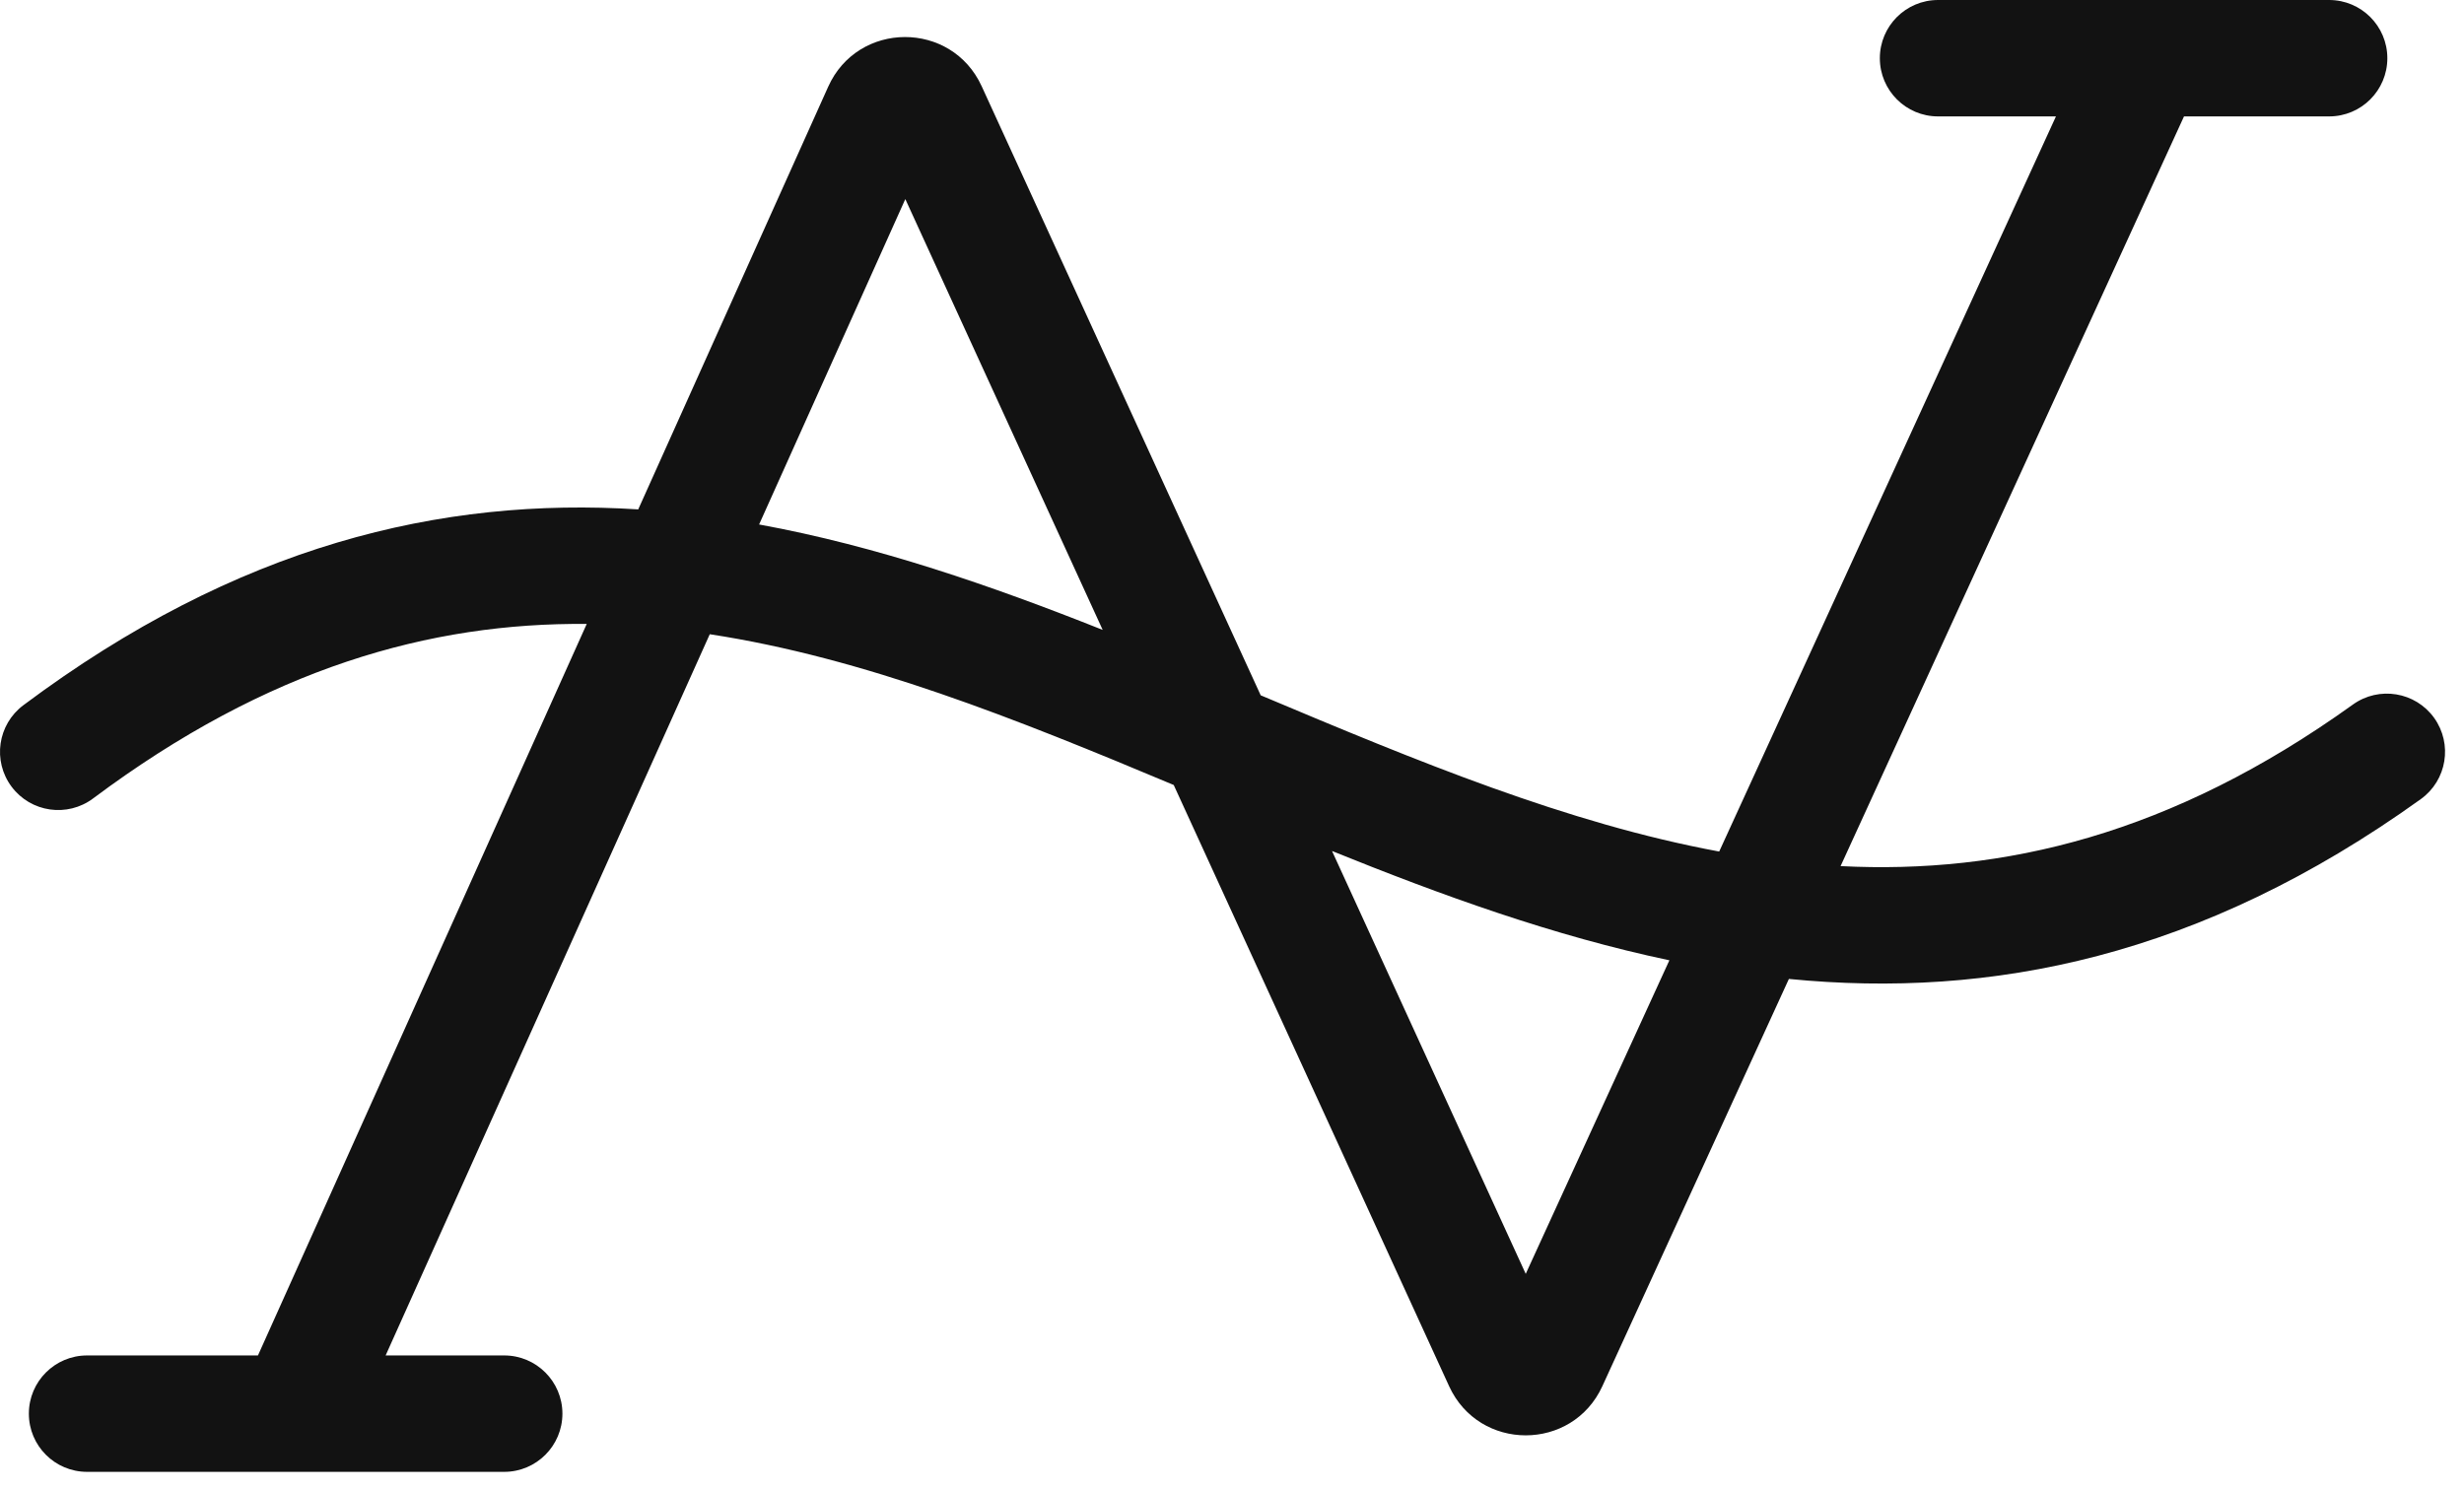 <svg width="91" height="55" viewBox="0 0 91 55" fill="none" xmlns="http://www.w3.org/2000/svg">
<path fill-rule="evenodd" clip-rule="evenodd" d="M10.87 54.367H3.216C2.028 54.367 1.066 53.405 1.066 52.217C1.066 51.03 2.028 50.067 3.216 50.067H9.527L21.669 23.047C15.895 22.993 9.897 24.663 3.438 29.493C2.487 30.204 1.139 30.01 0.428 29.059C-0.283 28.108 -0.088 26.76 0.863 26.049C8.764 20.141 16.291 18.351 23.571 18.816L30.586 3.205C31.682 0.765 35.142 0.753 36.255 3.185L46.56 25.683C52.343 28.118 57.878 30.415 63.493 31.454L65.859 26.289L75.93 4.3L71.576 4.3C70.389 4.3 69.426 3.338 69.426 2.15C69.426 0.963 70.389 0 71.576 0L79.234 0C79.265 -0 79.296 -0 79.326 0L86.019 0C87.206 0 88.169 0.963 88.169 2.15C88.169 3.338 87.206 4.3 86.019 4.3L80.659 4.3L69.768 28.079L67.976 31.992C73.976 32.298 80.191 30.84 86.896 26.025C87.861 25.332 89.204 25.553 89.897 26.517C90.589 27.482 90.369 28.825 89.404 29.518C81.261 35.365 73.527 36.894 66.067 36.16L59.178 51.202C58.069 53.624 54.627 53.624 53.518 51.202L43.348 28.996C37.502 26.542 31.902 24.297 26.213 23.427L14.242 50.067H18.621C19.808 50.067 20.771 51.03 20.771 52.217C20.771 53.405 19.808 54.367 18.621 54.367H10.965C10.933 54.368 10.901 54.368 10.87 54.367ZM28.035 19.373C32.384 20.168 36.616 21.633 40.724 23.267L33.435 7.354L28.035 19.373ZM49.194 31.434L56.348 47.054L61.653 35.471C57.384 34.573 53.229 33.067 49.194 31.434Z" fill="#121212"/>
</svg>
